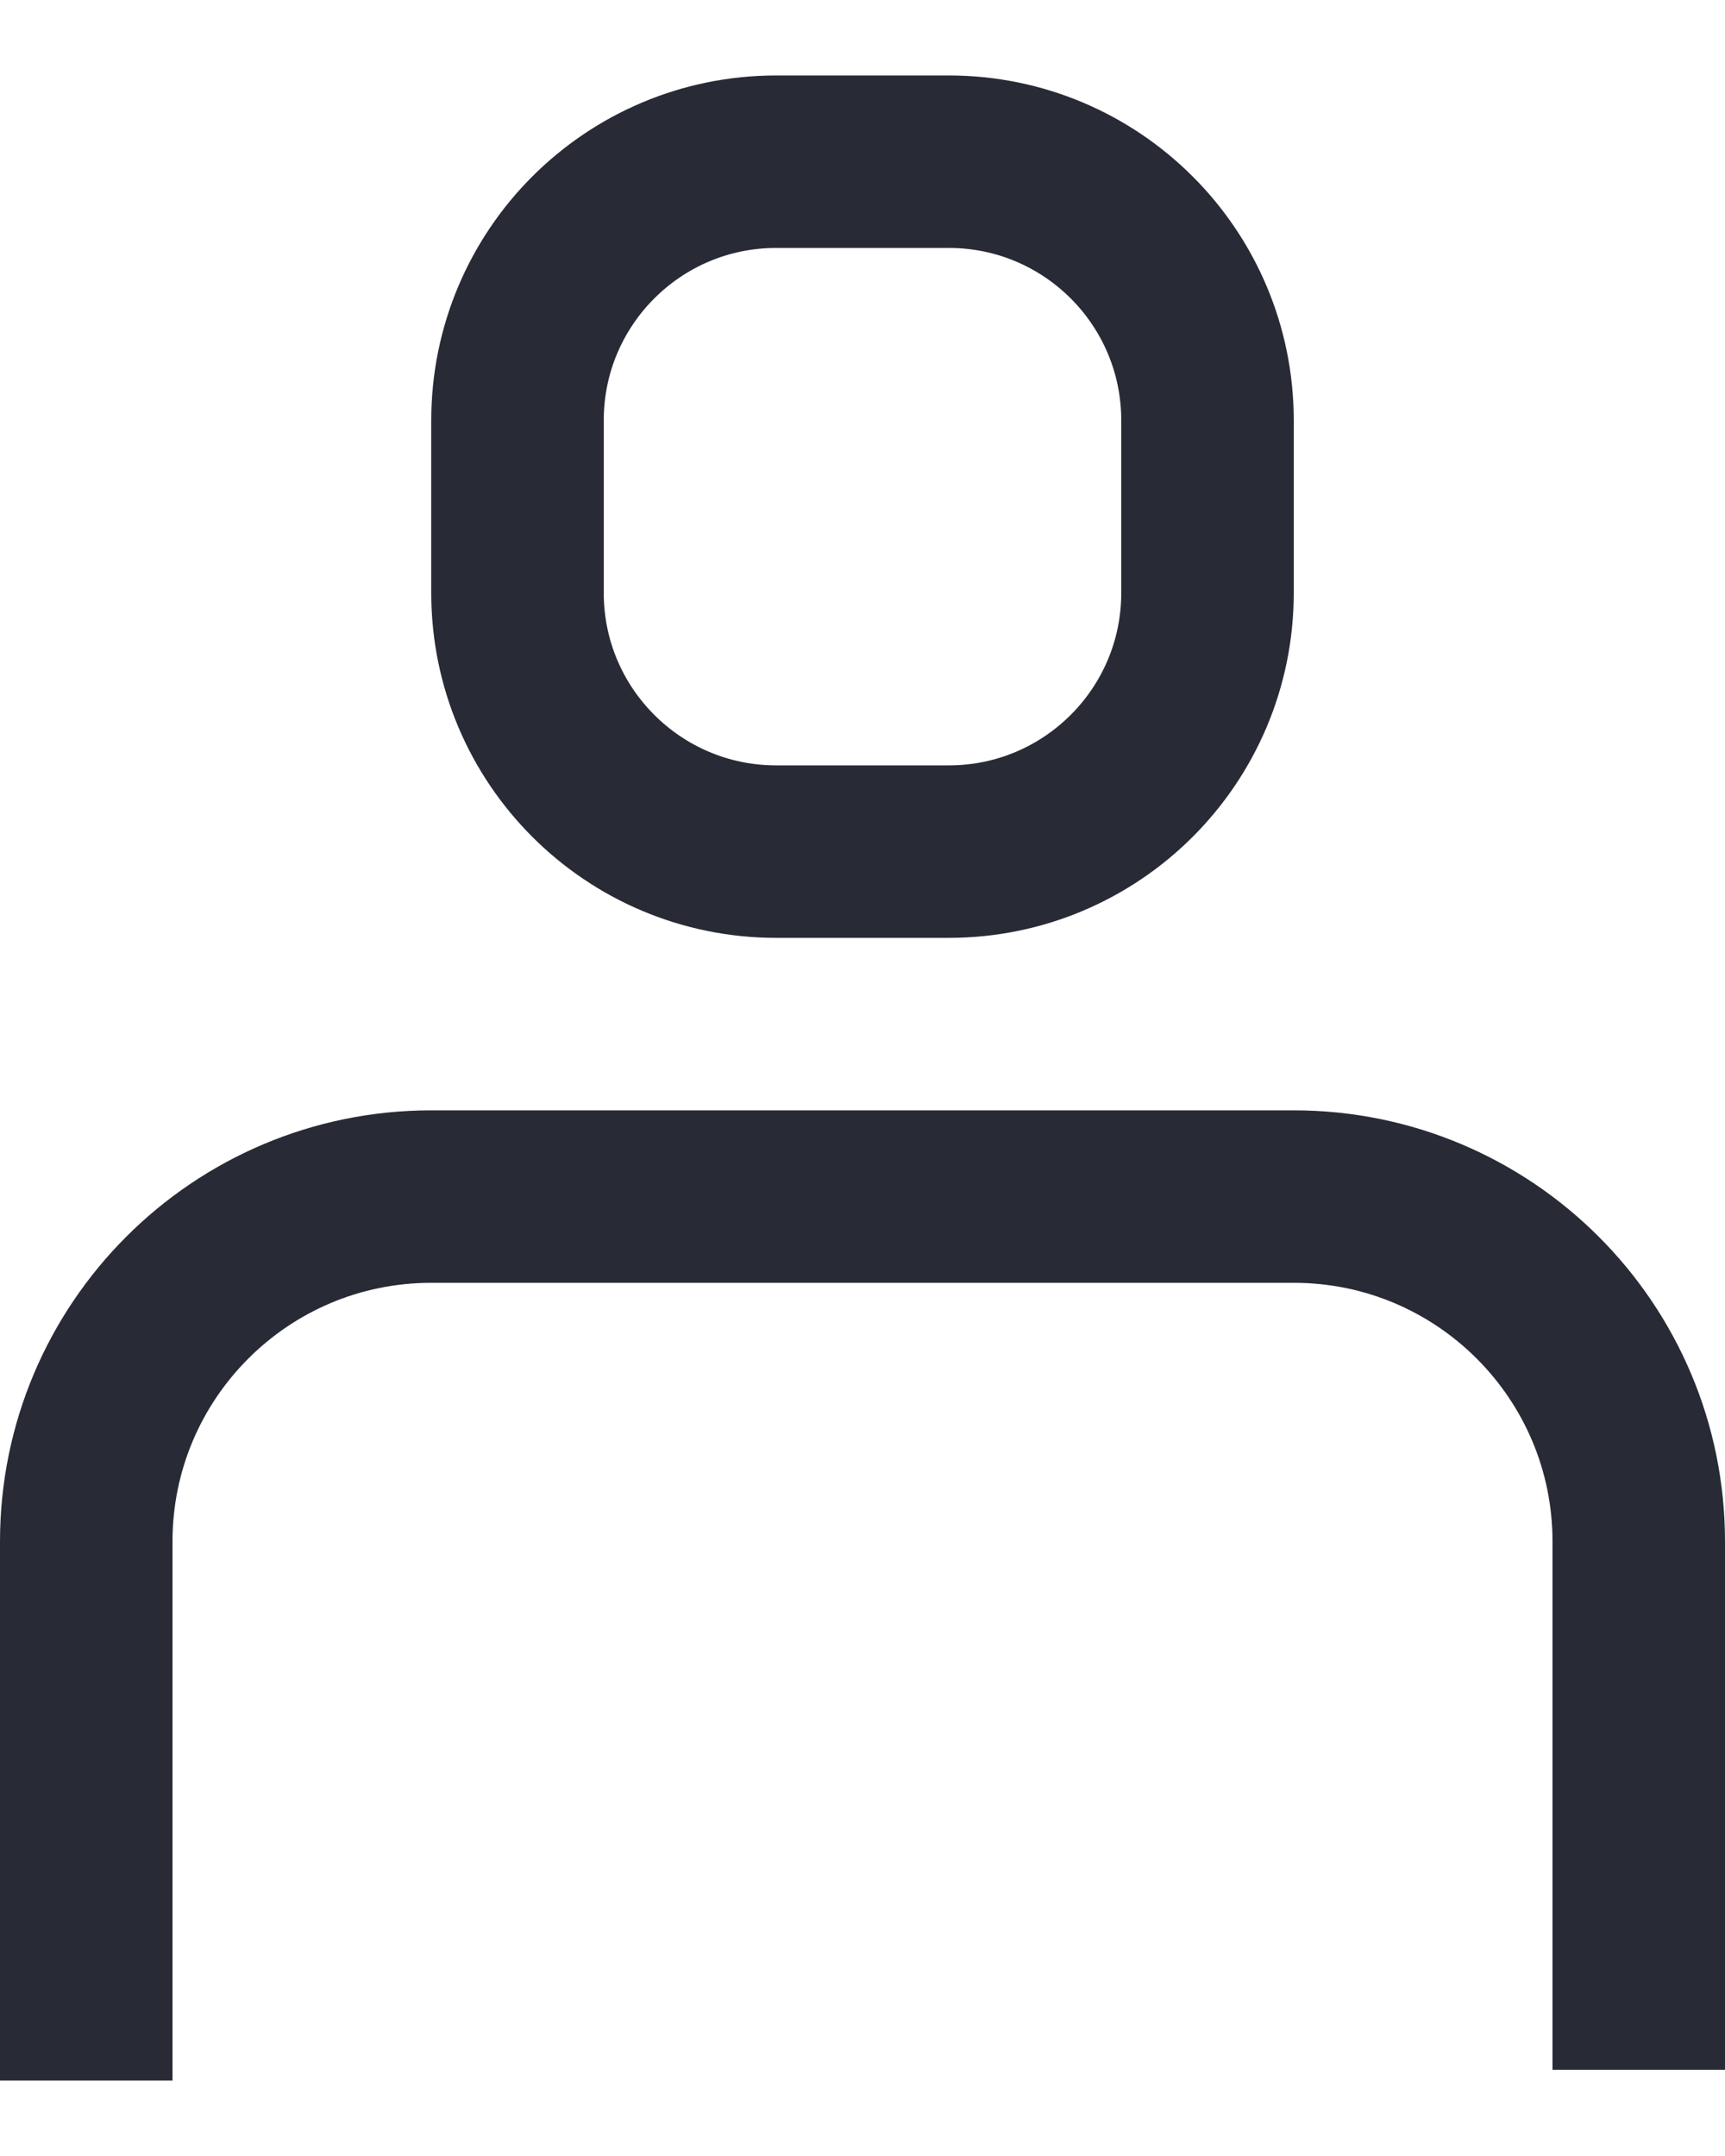 <svg width="20" height="25" viewBox="0 0 20 25" fill="none" xmlns="http://www.w3.org/2000/svg">
<path d="M6 4.875C6 3.218 7.343 1.875 9 1.875H11C12.657 1.875 14 3.218 14 4.875V6.875C14 8.532 12.657 9.875 11 9.875H9C7.343 9.875 6 8.532 6 6.875V4.875Z" stroke="#282B35" stroke-width="2"/>
<path d="M19 24V17.875C19 15.666 17.209 13.875 15 13.875H5C2.791 13.875 1 15.666 1 17.875V24.125" stroke="#282B35" stroke-width="2"/>
</svg>
